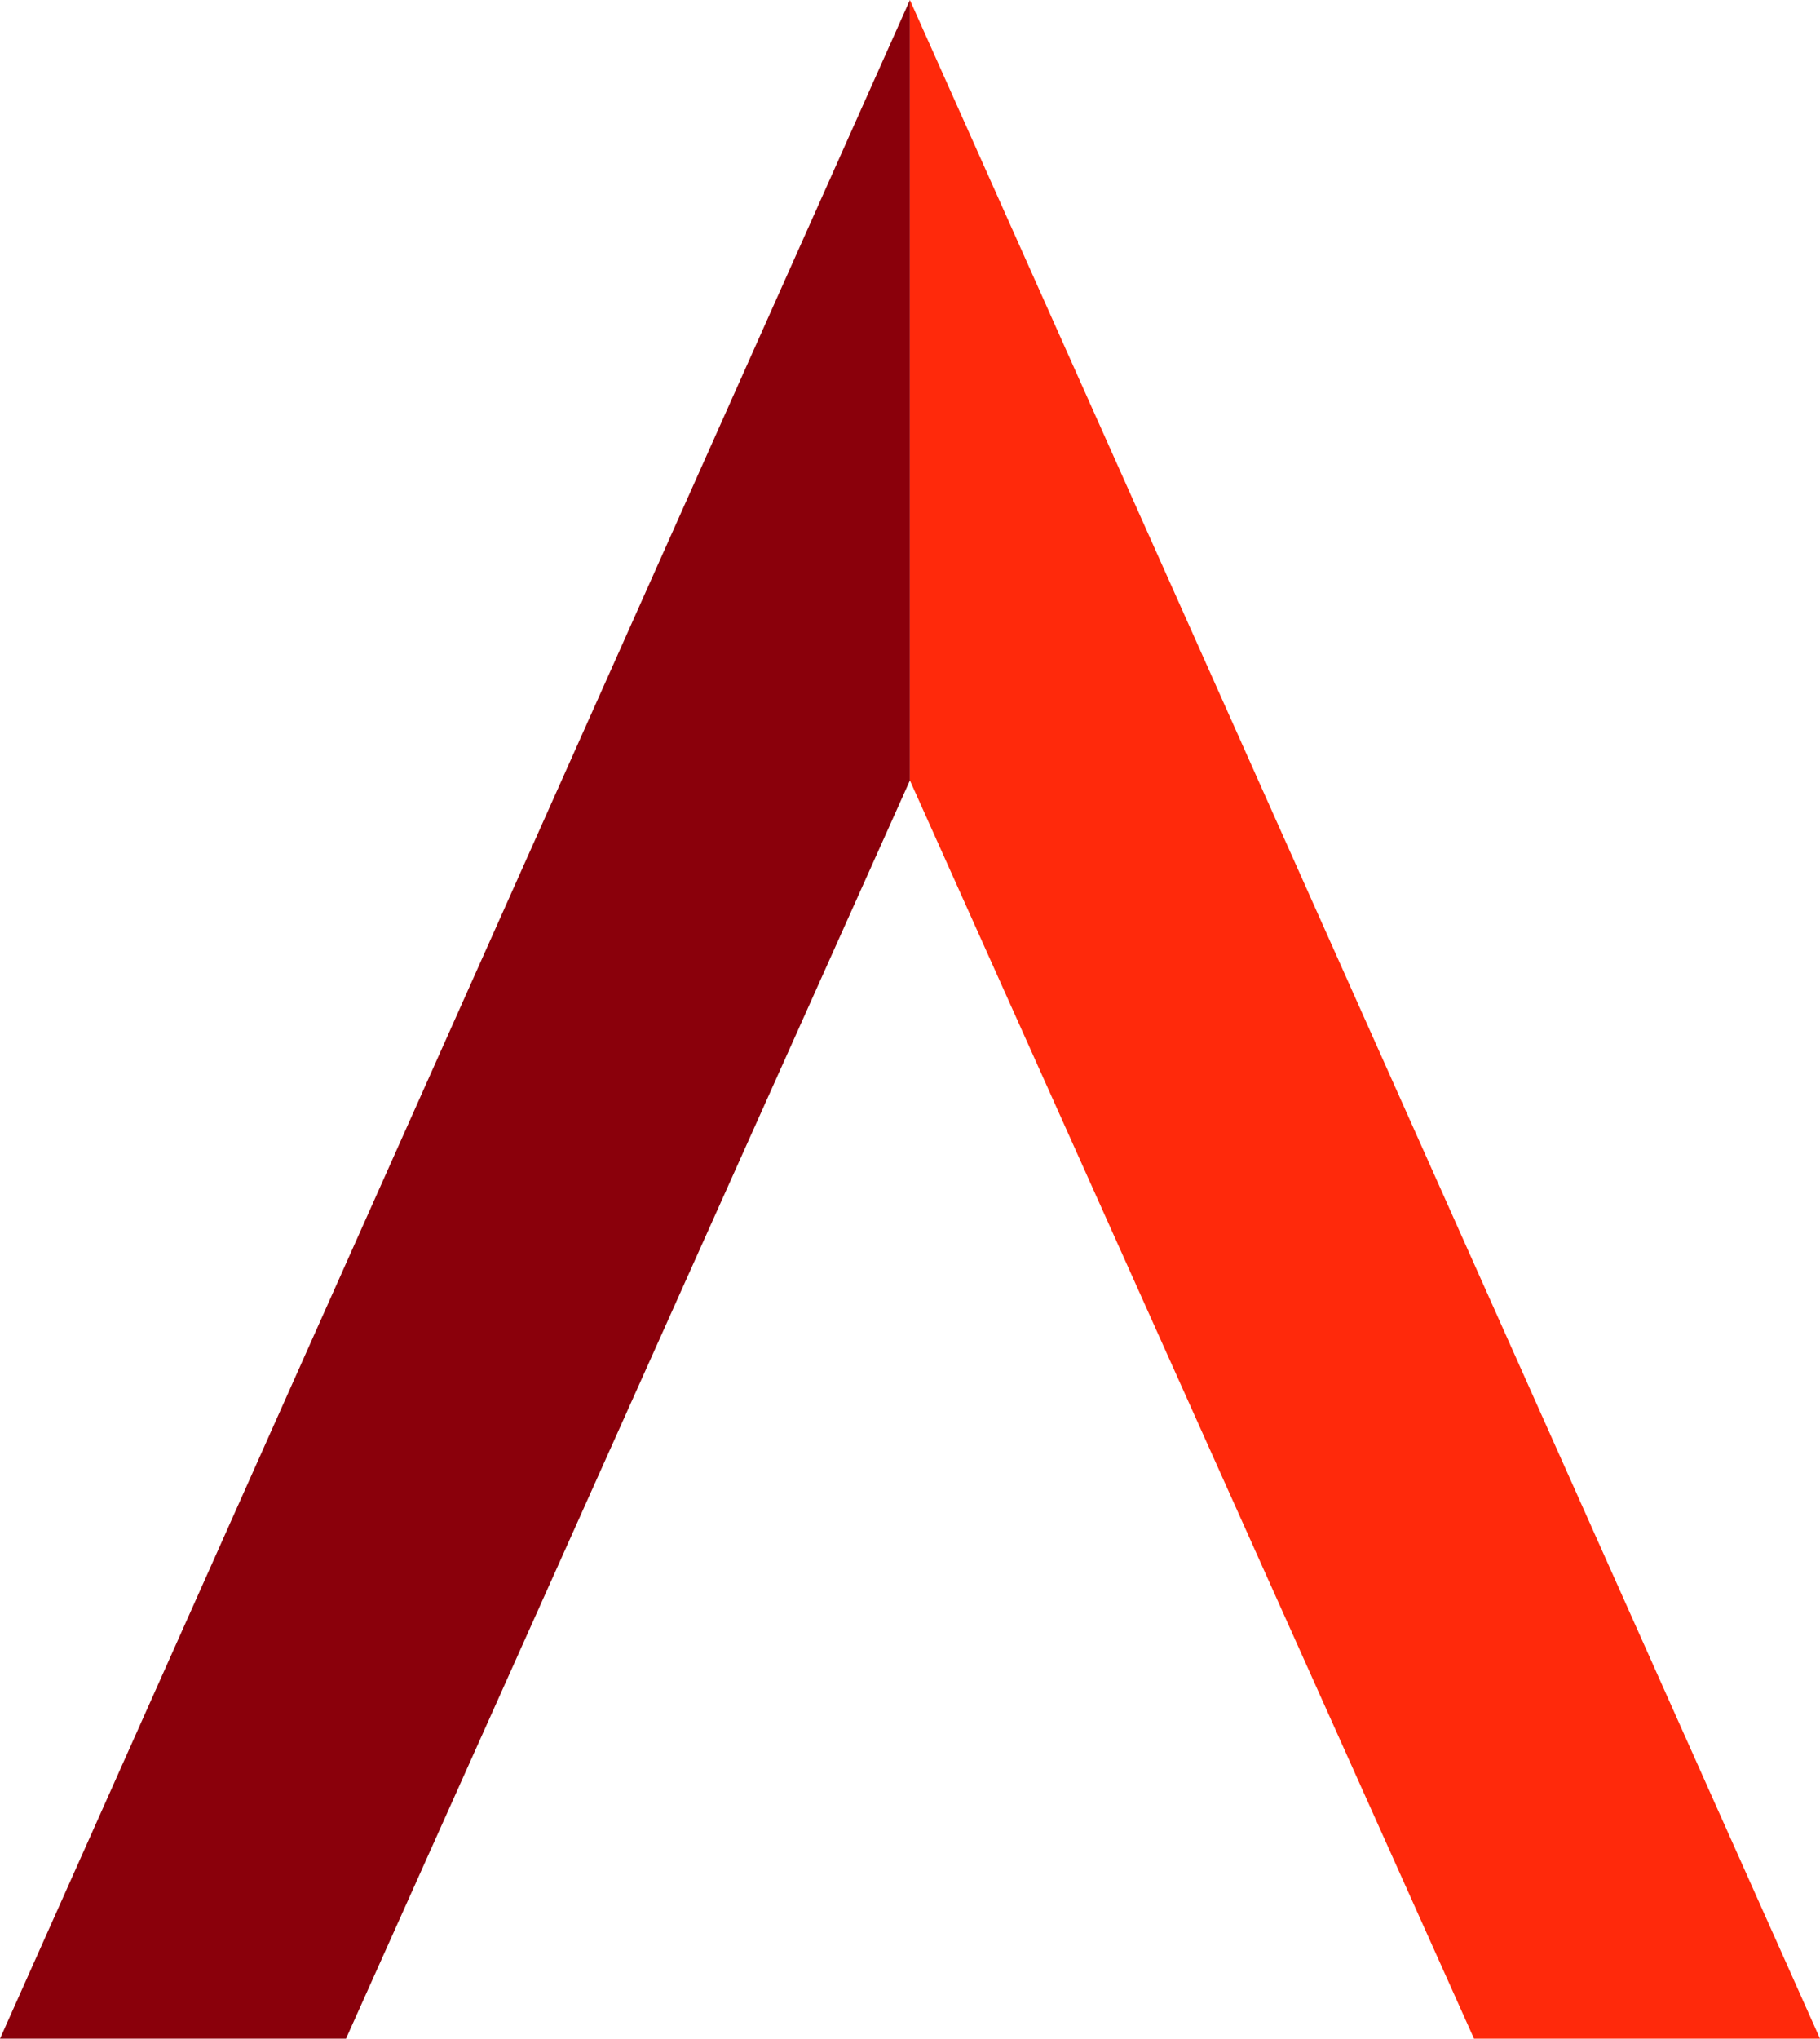 <svg id="Layer_1" data-name="Layer 1" xmlns="http://www.w3.org/2000/svg" viewBox="0 0 964.78 1080"><defs><style>.cls-1{fill:#8a000b;}.cls-2{fill:#ff290b;}</style></defs><polygon class="cls-1" points="482.34 0 0 1080 183.41 1080 482.34 413.43 482.34 0"/><polygon class="cls-2" points="482.34 0 482.34 413.43 781.38 1080 964.78 1080 482.34 0"/></svg>